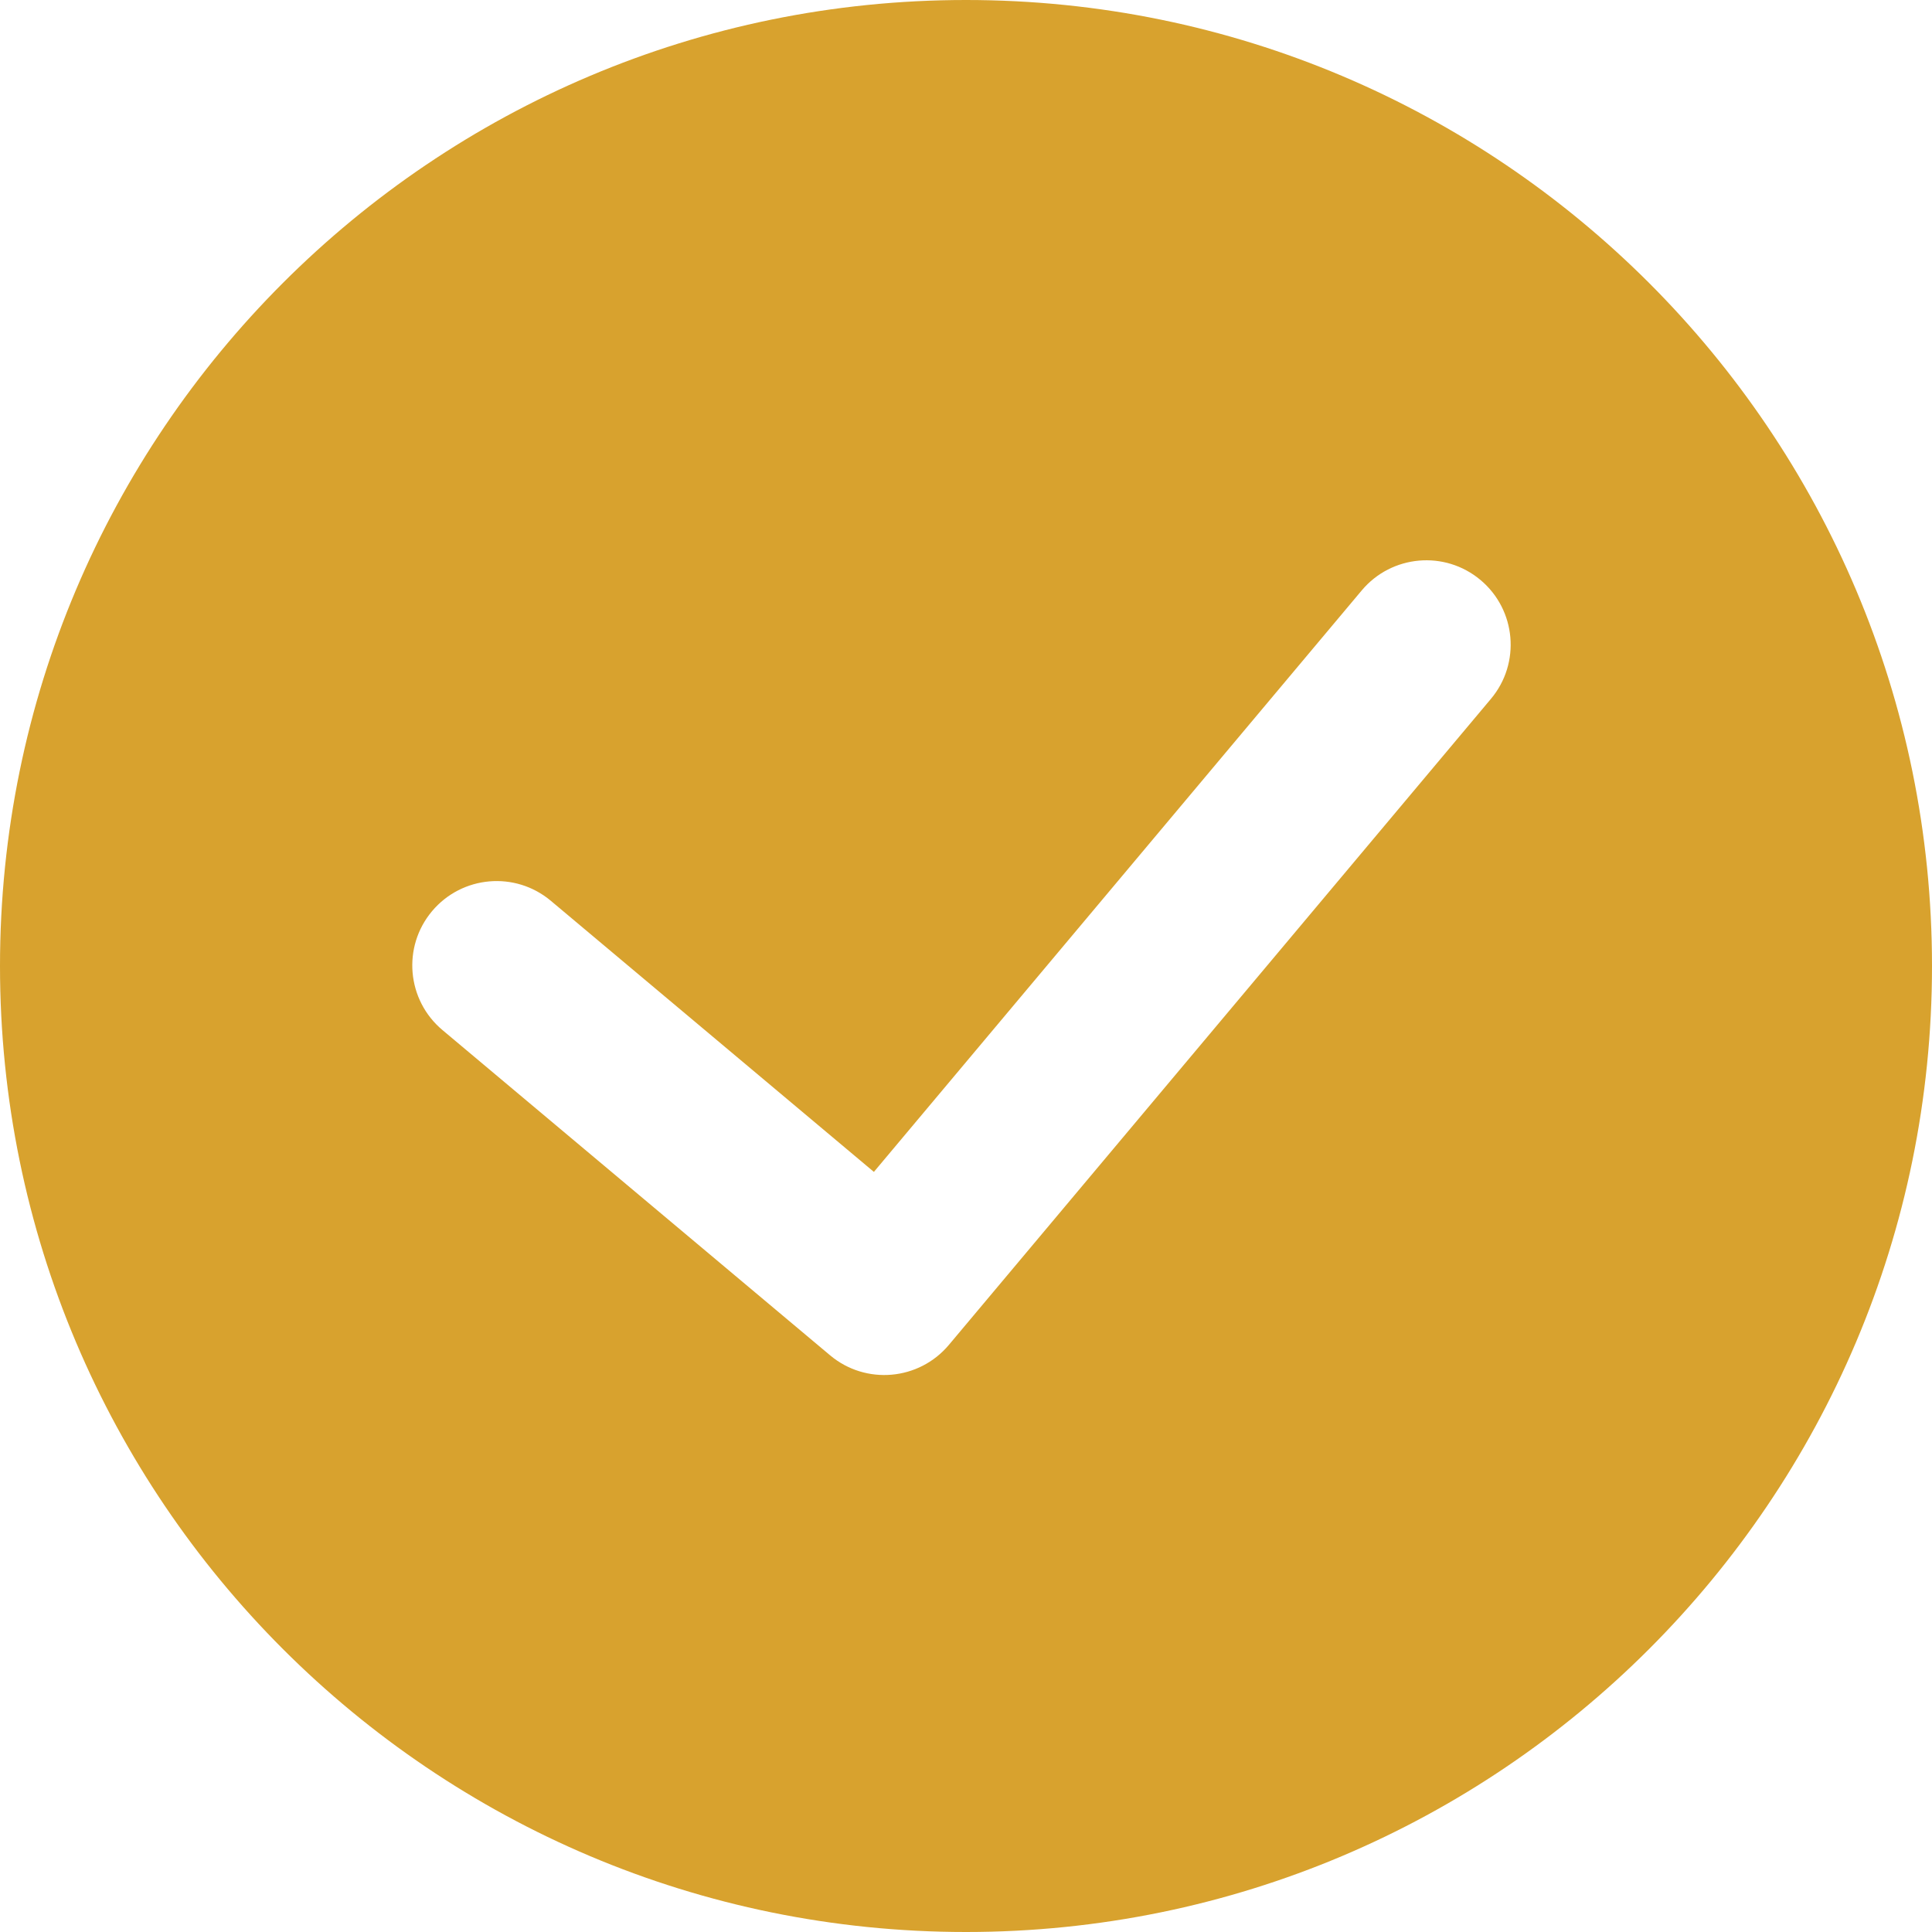 <svg width="28" height="28" viewBox="0 0 28 28" fill="none" xmlns="http://www.w3.org/2000/svg">
<path fill-rule="evenodd" clip-rule="evenodd" d="M14 28C21.732 28 28 21.732 28 14C28 6.268 21.732 0 14 0C6.268 0 0 6.268 0 14C0 21.732 6.268 28 14 28ZM12.03 19.642C12.547 20.076 13.318 20.008 13.752 19.491L21.608 10.128C22.042 9.611 21.974 8.84 21.457 8.406C20.94 7.972 20.169 8.04 19.735 8.557L12.665 16.984L7.983 13.055C7.466 12.621 6.695 12.689 6.261 13.206C5.827 13.723 5.895 14.494 6.412 14.928L12.03 19.642Z" fill="#D8A22E"/>
</svg>
